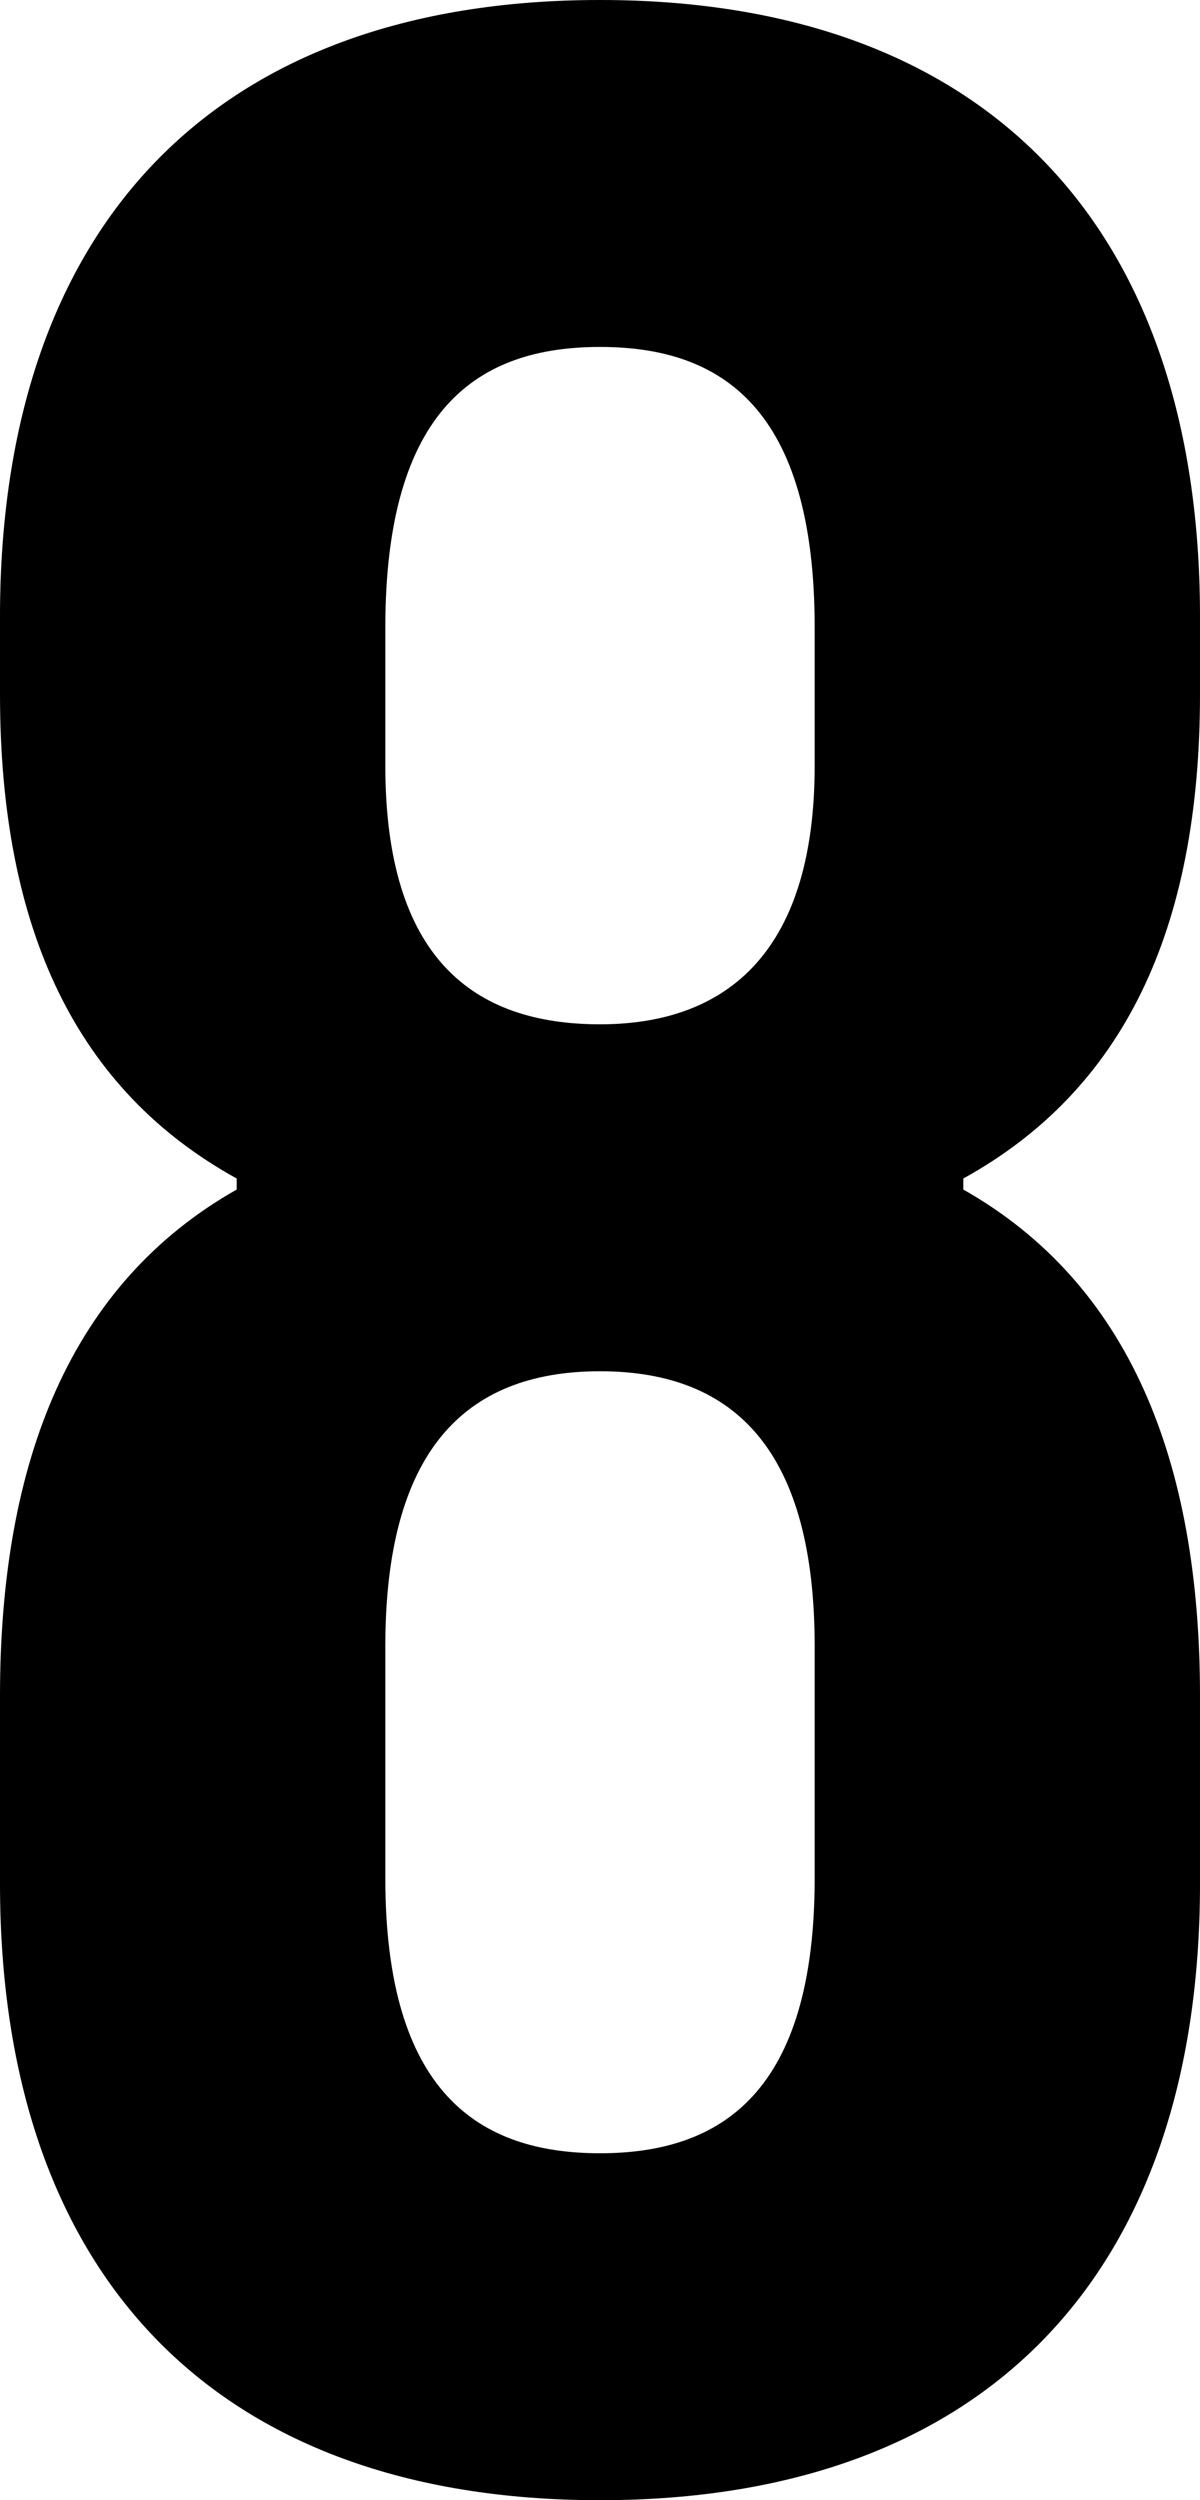 <svg width="6.54" height="13.62" viewBox="0.93 -25.14 6.54 13.62" xmlns="http://www.w3.org/2000/svg"><path d="M7.47 -14.88L7.47 -15.9C7.47 -17.19 7.08 -18.15 6.18 -18.66L6.18 -18.72C7.05 -19.2 7.47 -20.07 7.47 -21.36L7.47 -21.78C7.47 -23.91 6.3 -25.14 4.2 -25.14C2.1 -25.14 0.93 -23.91 0.93 -21.78L0.93 -21.36C0.93 -20.07 1.35 -19.2 2.22 -18.72L2.22 -18.66C1.32 -18.15 0.93 -17.19 0.93 -15.9L0.93 -14.88C0.93 -12.75 2.1 -11.52 4.2 -11.52C6.3 -11.52 7.47 -12.75 7.47 -14.88ZM3.03 -14.91L3.03 -16.17C3.03 -17.22 3.45 -17.67 4.2 -17.67C4.95 -17.67 5.37 -17.22 5.37 -16.17L5.37 -14.91C5.37 -13.74 4.86 -13.41 4.2 -13.41C3.54 -13.41 3.03 -13.74 3.03 -14.91ZM3.03 -21.72C3.03 -22.92 3.54 -23.25 4.2 -23.25C4.86 -23.25 5.37 -22.92 5.37 -21.72L5.37 -20.97C5.37 -19.92 4.86 -19.56 4.2 -19.56C3.51 -19.56 3.03 -19.92 3.03 -20.97ZM3.03 -21.72"></path></svg>